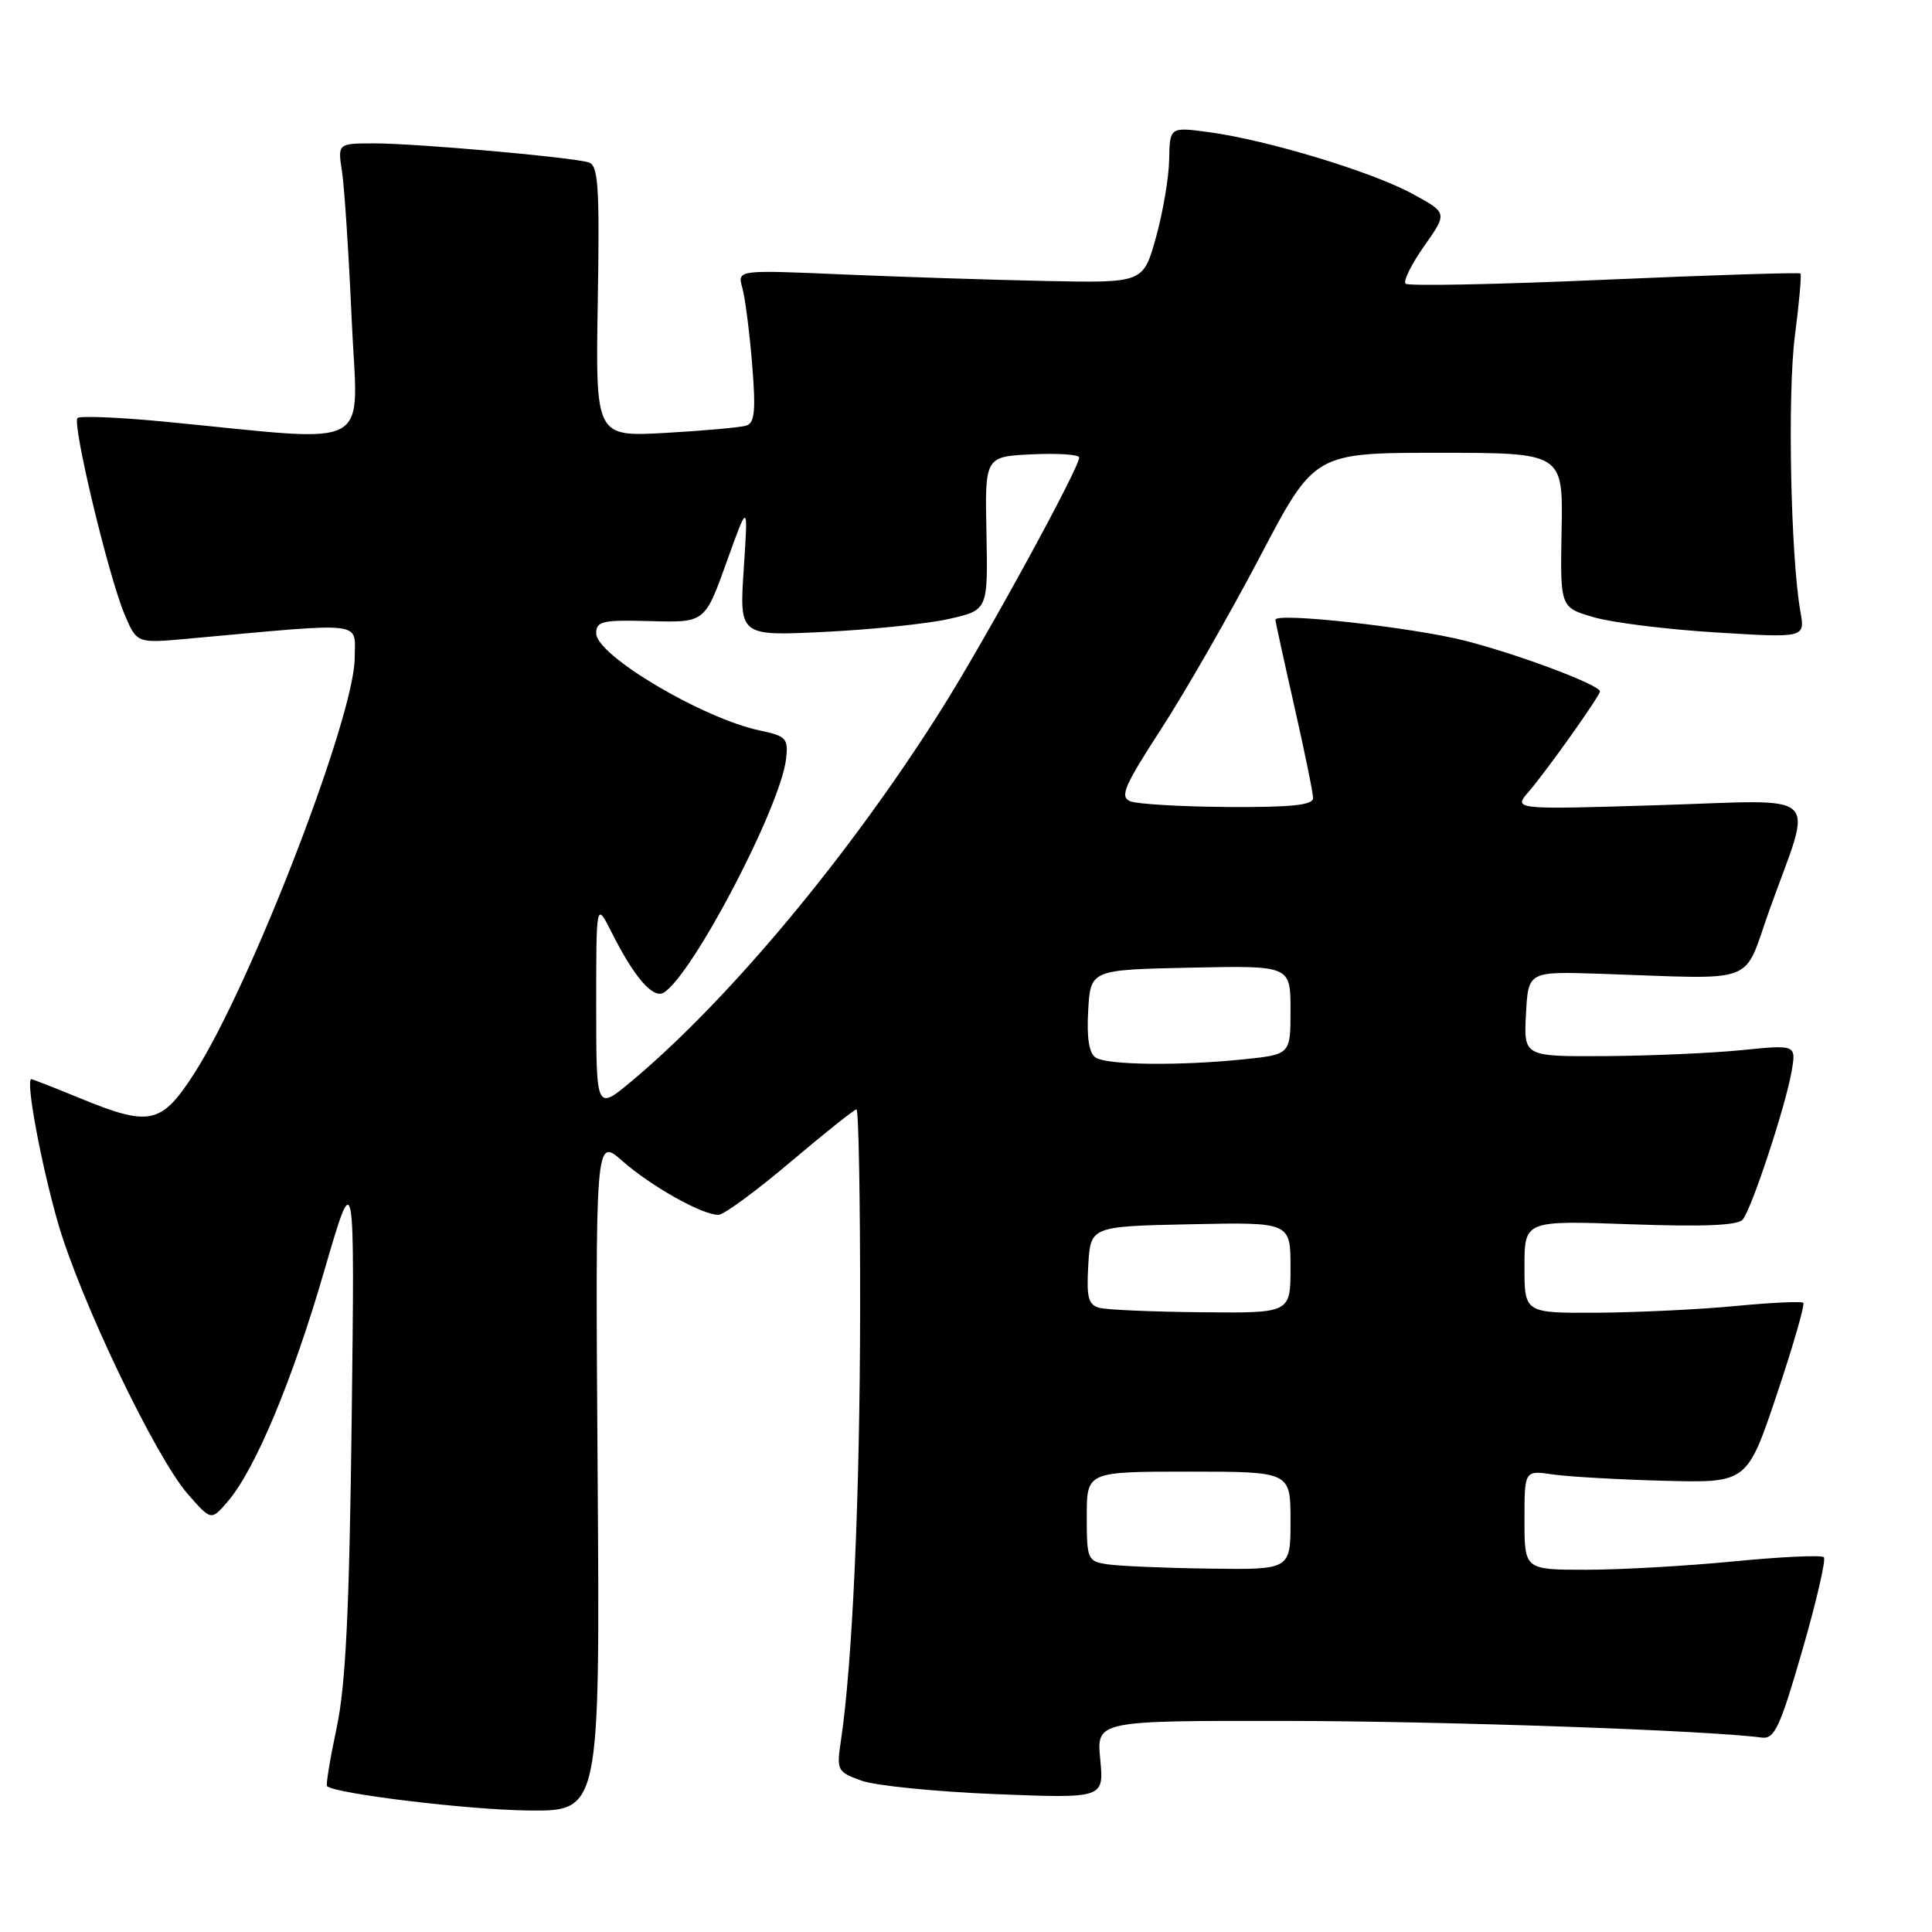 <?xml version="1.0" encoding="UTF-8" standalone="no"?>
<!DOCTYPE svg PUBLIC "-//W3C//DTD SVG 1.1//EN" "http://www.w3.org/Graphics/SVG/1.1/DTD/svg11.dtd" >
<svg xmlns="http://www.w3.org/2000/svg" xmlns:xlink="http://www.w3.org/1999/xlink" version="1.1" viewBox="0 0 256 256">
 <g >
 <path fill="currentColor"
d=" M 79.19 195.35 C 78.88 150.69 78.88 150.69 82.47 153.84 C 86.32 157.22 93.10 161.02 95.21 160.97 C 95.92 160.96 100.21 157.81 104.74 153.97 C 109.27 150.14 113.21 147.00 113.49 147.00 C 113.77 147.00 113.99 159.04 113.97 173.75 C 113.94 198.35 112.96 220.38 111.43 230.62 C 110.83 234.59 110.93 234.78 114.16 235.95 C 116.00 236.61 123.98 237.41 131.89 237.73 C 146.28 238.30 146.28 238.30 145.79 233.15 C 145.29 228.00 145.29 228.00 170.40 228.03 C 191.49 228.06 226.33 229.28 233.45 230.24 C 235.13 230.46 235.87 228.87 238.81 218.70 C 240.69 212.20 241.97 206.64 241.67 206.34 C 241.36 206.03 236.00 206.28 229.75 206.89 C 223.51 207.50 214.71 208.00 210.20 208.00 C 202.00 208.00 202.00 208.00 202.00 201.41 C 202.00 194.82 202.00 194.82 205.75 195.37 C 207.81 195.67 214.45 196.05 220.50 196.21 C 231.50 196.50 231.50 196.50 235.44 184.77 C 237.60 178.32 239.18 172.86 238.94 172.63 C 238.70 172.41 234.68 172.60 230.00 173.05 C 225.32 173.50 217.11 173.90 211.75 173.94 C 202.00 174.00 202.00 174.00 202.00 167.86 C 202.00 161.72 202.00 161.72 215.99 162.22 C 225.73 162.57 230.27 162.38 230.92 161.60 C 232.12 160.15 236.59 146.60 237.40 141.96 C 238.01 138.42 238.01 138.42 230.76 139.15 C 226.77 139.55 218.64 139.90 212.70 139.94 C 201.90 140.00 201.90 140.00 202.20 134.36 C 202.50 128.72 202.50 128.72 212.00 129.03 C 233.38 129.74 230.83 130.70 234.49 120.50 C 240.25 104.41 241.96 106.01 219.76 106.69 C 200.50 107.28 200.50 107.28 202.57 104.89 C 204.88 102.23 212.00 92.21 212.00 91.62 C 212.00 90.76 201.31 86.74 194.17 84.91 C 187.21 83.13 169.00 81.11 169.00 82.12 C 169.00 82.35 170.12 87.48 171.49 93.52 C 172.86 99.56 173.99 105.06 173.99 105.75 C 174.00 106.68 171.13 106.98 162.75 106.93 C 156.56 106.89 150.73 106.55 149.79 106.18 C 148.33 105.60 148.92 104.21 153.92 96.50 C 157.12 91.55 162.99 81.31 166.96 73.75 C 174.17 60.00 174.17 60.00 190.64 60.00 C 207.11 60.00 207.11 60.00 206.92 70.24 C 206.73 80.48 206.73 80.48 211.12 81.77 C 213.53 82.49 220.83 83.40 227.34 83.80 C 239.19 84.53 239.19 84.53 238.56 81.02 C 237.27 73.74 236.84 52.20 237.83 44.52 C 238.40 40.12 238.73 36.40 238.57 36.24 C 238.41 36.08 226.71 36.45 212.57 37.07 C 198.44 37.69 186.59 37.93 186.25 37.59 C 185.91 37.25 187.03 35.00 188.72 32.59 C 191.81 28.21 191.81 28.21 187.13 25.67 C 181.77 22.75 167.96 18.57 160.25 17.52 C 155.00 16.81 155.00 16.81 154.92 21.16 C 154.88 23.55 154.08 28.20 153.16 31.50 C 151.48 37.50 151.48 37.50 138.49 37.23 C 131.34 37.08 119.25 36.69 111.60 36.36 C 97.70 35.76 97.70 35.76 98.36 38.13 C 98.73 39.43 99.31 43.98 99.66 48.23 C 100.16 54.37 100.01 56.04 98.90 56.39 C 98.13 56.64 93.32 57.07 88.21 57.36 C 78.91 57.88 78.91 57.88 79.21 39.92 C 79.46 24.66 79.28 21.90 78.00 21.52 C 75.73 20.82 55.18 19.00 49.62 19.00 C 44.74 19.00 44.74 19.00 45.32 22.75 C 45.64 24.81 46.21 33.62 46.60 42.33 C 47.38 60.14 50.21 58.60 21.67 55.86 C 15.72 55.29 10.59 55.08 10.27 55.39 C 9.53 56.14 14.37 76.34 16.49 81.37 C 18.13 85.25 18.13 85.25 24.81 84.64 C 48.85 82.45 47.00 82.24 47.00 87.17 C 47.00 94.90 33.19 130.66 25.73 142.25 C 21.37 149.01 19.85 149.33 10.50 145.48 C 7.20 144.12 4.35 143.01 4.16 143.00 C 3.35 142.99 5.42 154.14 7.67 162.00 C 10.60 172.19 20.62 193.12 24.91 198.00 C 27.98 201.50 27.98 201.50 30.14 199.00 C 33.78 194.80 38.74 182.96 42.97 168.38 C 47.01 154.50 47.01 154.50 46.60 188.00 C 46.29 213.45 45.81 223.29 44.61 228.93 C 43.74 233.02 43.17 236.50 43.33 236.67 C 44.34 237.67 61.99 239.81 70.00 239.90 C 79.50 240.00 79.50 240.00 79.19 195.35 Z  M 146.75 207.28 C 144.11 206.88 144.00 206.64 144.00 200.93 C 144.00 195.00 144.00 195.00 157.50 195.00 C 171.00 195.00 171.00 195.00 171.00 201.50 C 171.00 208.00 171.00 208.00 160.25 207.85 C 154.34 207.77 148.26 207.51 146.75 207.28 Z  M 145.70 173.30 C 144.21 172.91 143.95 171.95 144.20 167.67 C 144.50 162.50 144.50 162.50 157.75 162.22 C 171.00 161.94 171.00 161.94 171.00 167.97 C 171.00 174.00 171.00 174.00 159.25 173.88 C 152.79 173.82 146.69 173.56 145.70 173.30 Z  M 79.00 133.34 C 79.00 119.50 79.00 119.50 81.02 123.50 C 84.04 129.51 86.54 132.40 87.96 131.52 C 91.79 129.16 103.43 106.91 104.16 100.55 C 104.47 97.85 104.17 97.53 100.75 96.81 C 93.15 95.23 79.00 86.84 79.00 83.92 C 79.00 82.31 79.83 82.12 86.20 82.30 C 93.40 82.50 93.40 82.50 96.27 74.50 C 99.14 66.50 99.14 66.50 98.55 75.39 C 97.97 84.28 97.97 84.28 109.23 83.73 C 115.43 83.43 122.84 82.66 125.71 82.02 C 130.91 80.85 130.91 80.85 130.71 70.68 C 130.50 60.50 130.50 60.50 136.75 60.20 C 140.19 60.04 143.00 60.23 143.00 60.62 C 143.00 62.03 130.64 84.63 124.76 93.97 C 112.64 113.21 96.66 132.40 83.75 143.21 C 79.00 147.19 79.00 147.19 79.00 133.34 Z  M 145.19 140.14 C 144.31 139.58 143.98 137.55 144.19 133.91 C 144.50 128.50 144.50 128.50 157.75 128.22 C 171.00 127.94 171.00 127.94 171.00 133.83 C 171.00 139.72 171.00 139.72 164.85 140.36 C 156.38 141.24 146.76 141.14 145.19 140.14 Z "/>
</g>
</svg>